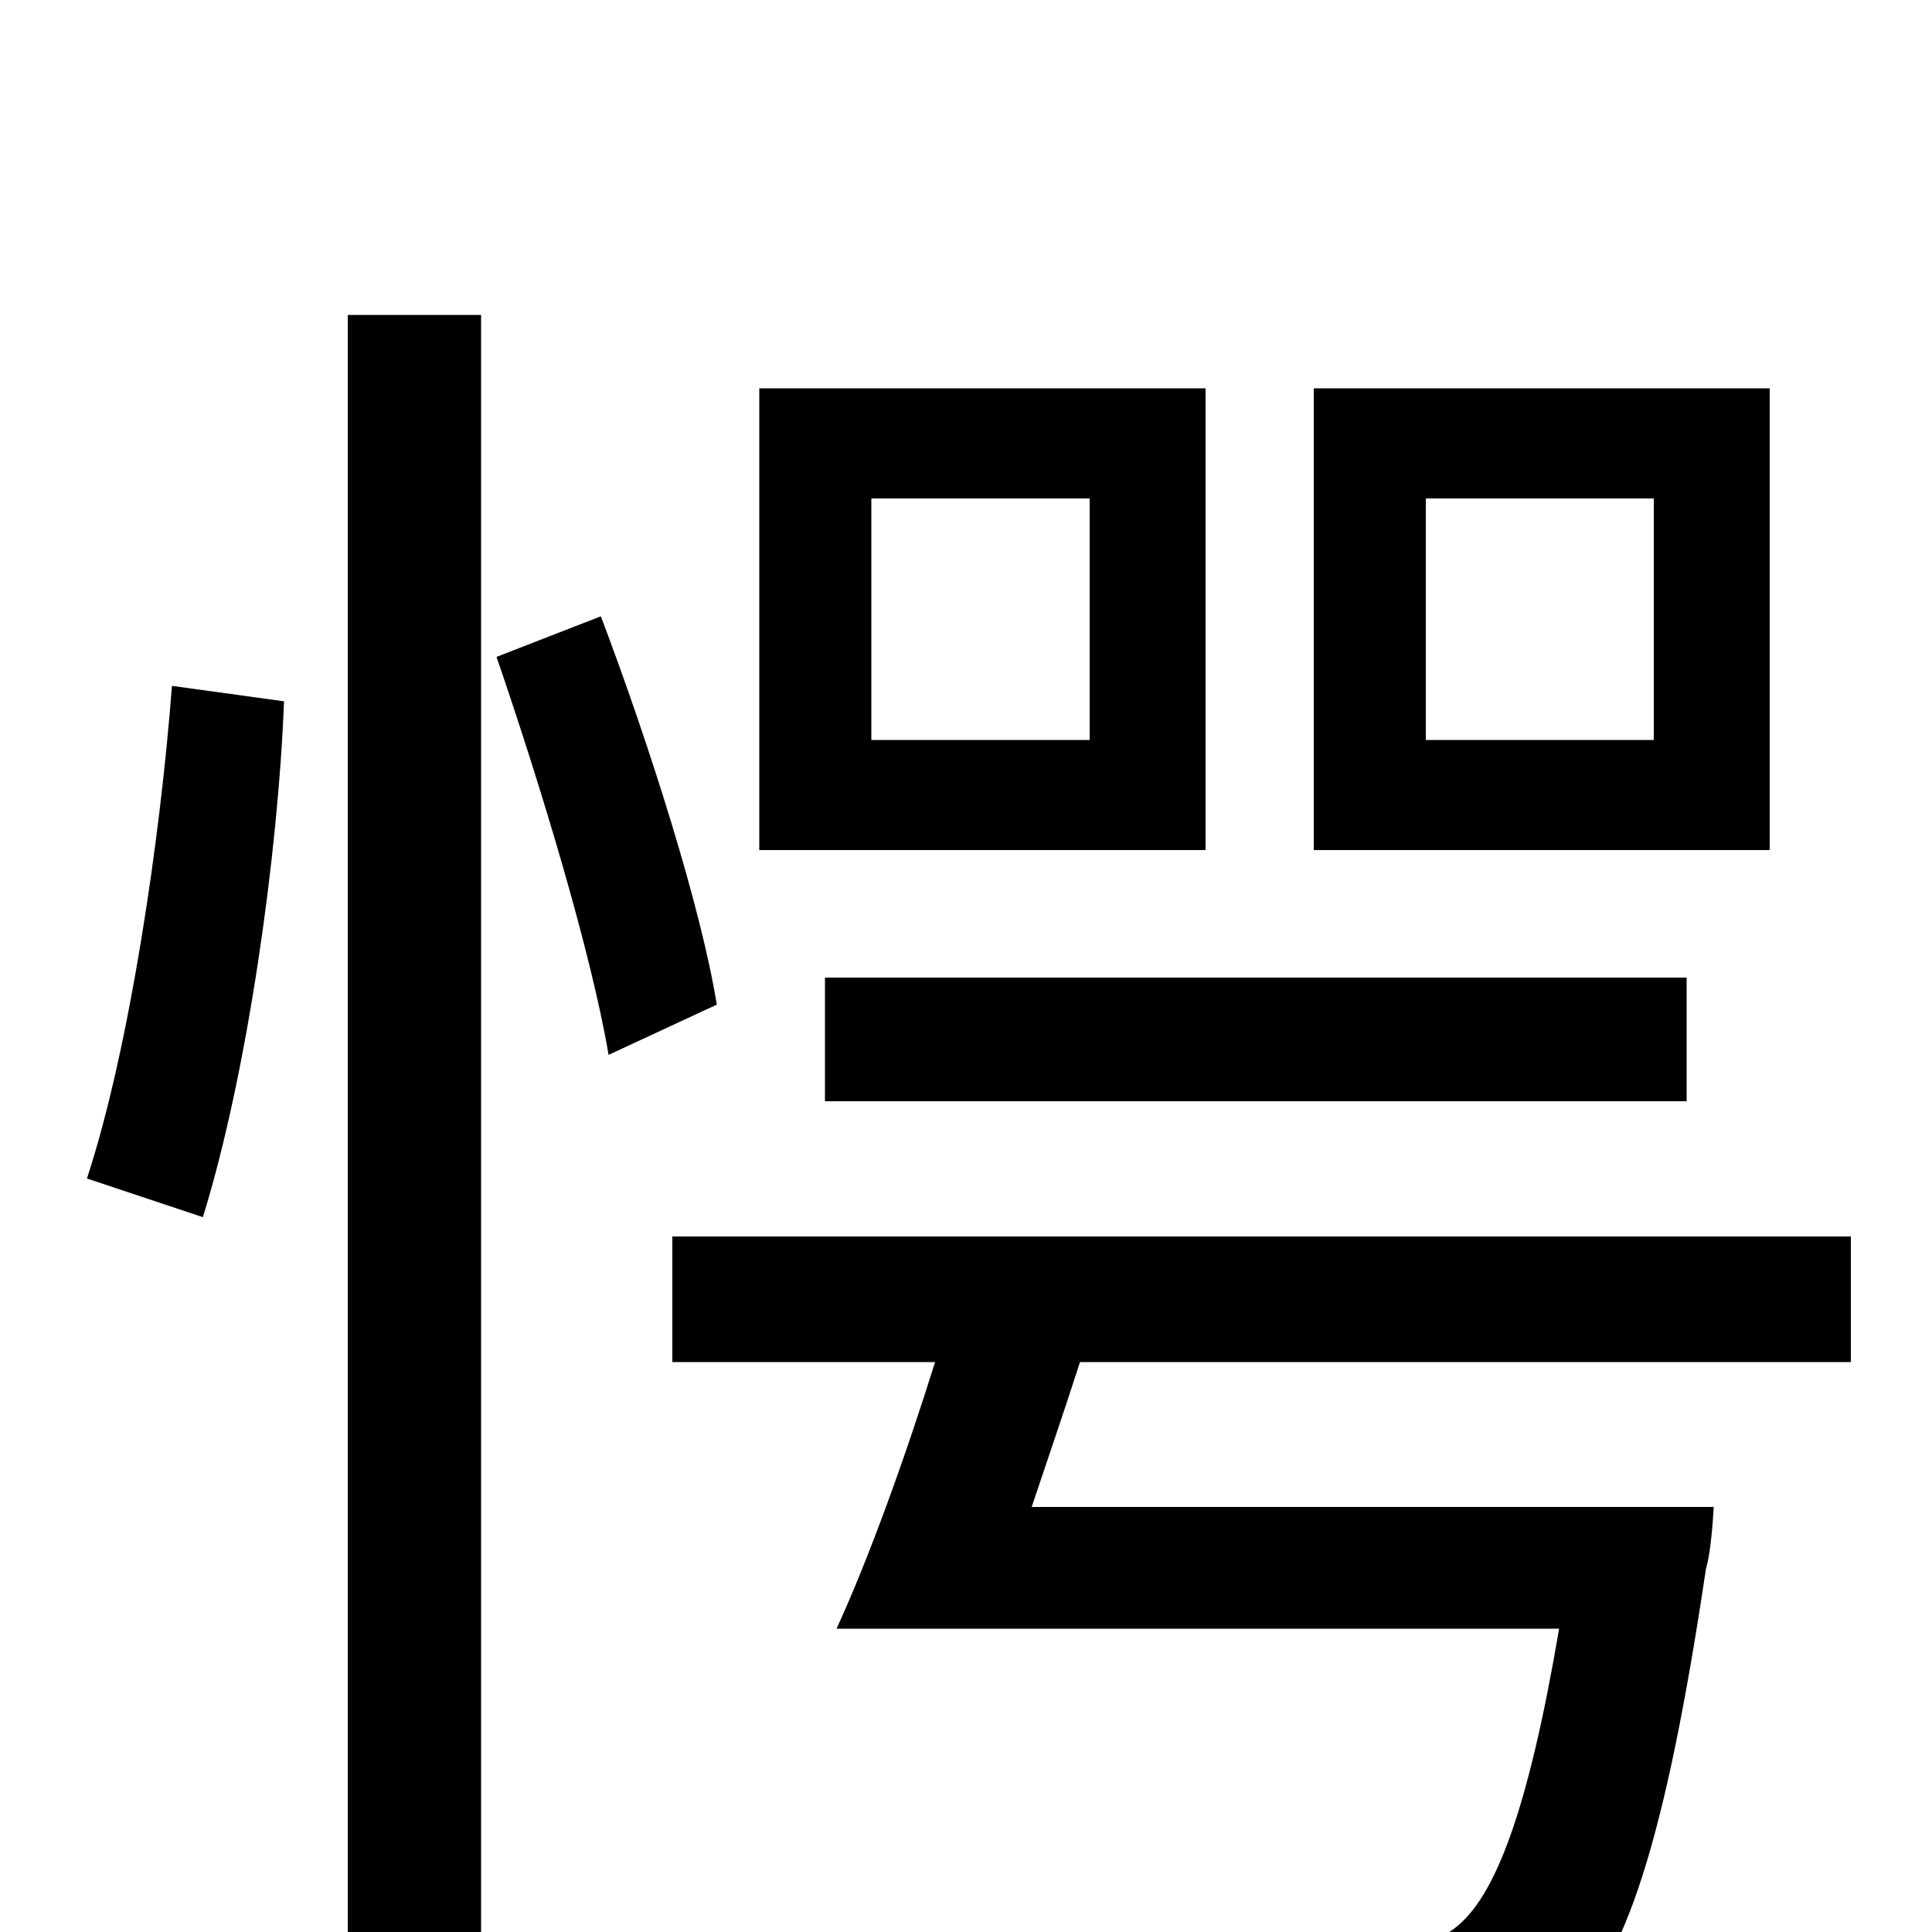 <svg xmlns="http://www.w3.org/2000/svg" viewBox="0 -1000 1000 1000">
	<path fill="#000000" d="M856 -617H738V-742H856ZM916 -799H680V-560H916ZM427 -430H873V-494H427ZM564 -617H451V-742H564ZM624 -799H393V-560H624ZM105 -370C128 -444 144 -558 147 -637L89 -645C83 -566 67 -457 45 -390ZM180 76H249V-837H180ZM257 -660C280 -593 306 -507 315 -454L371 -480C363 -530 336 -615 311 -681ZM958 -295V-360H348V-295H484C469 -247 450 -194 433 -157H807C791 -63 774 -18 753 -2C743 6 730 7 708 7C682 7 613 5 548 0C562 18 572 46 574 67C637 71 696 72 727 71C765 69 786 64 809 45C841 17 862 -47 883 -188C886 -198 887 -220 887 -220H534C542 -244 551 -270 559 -295Z"/>
</svg>